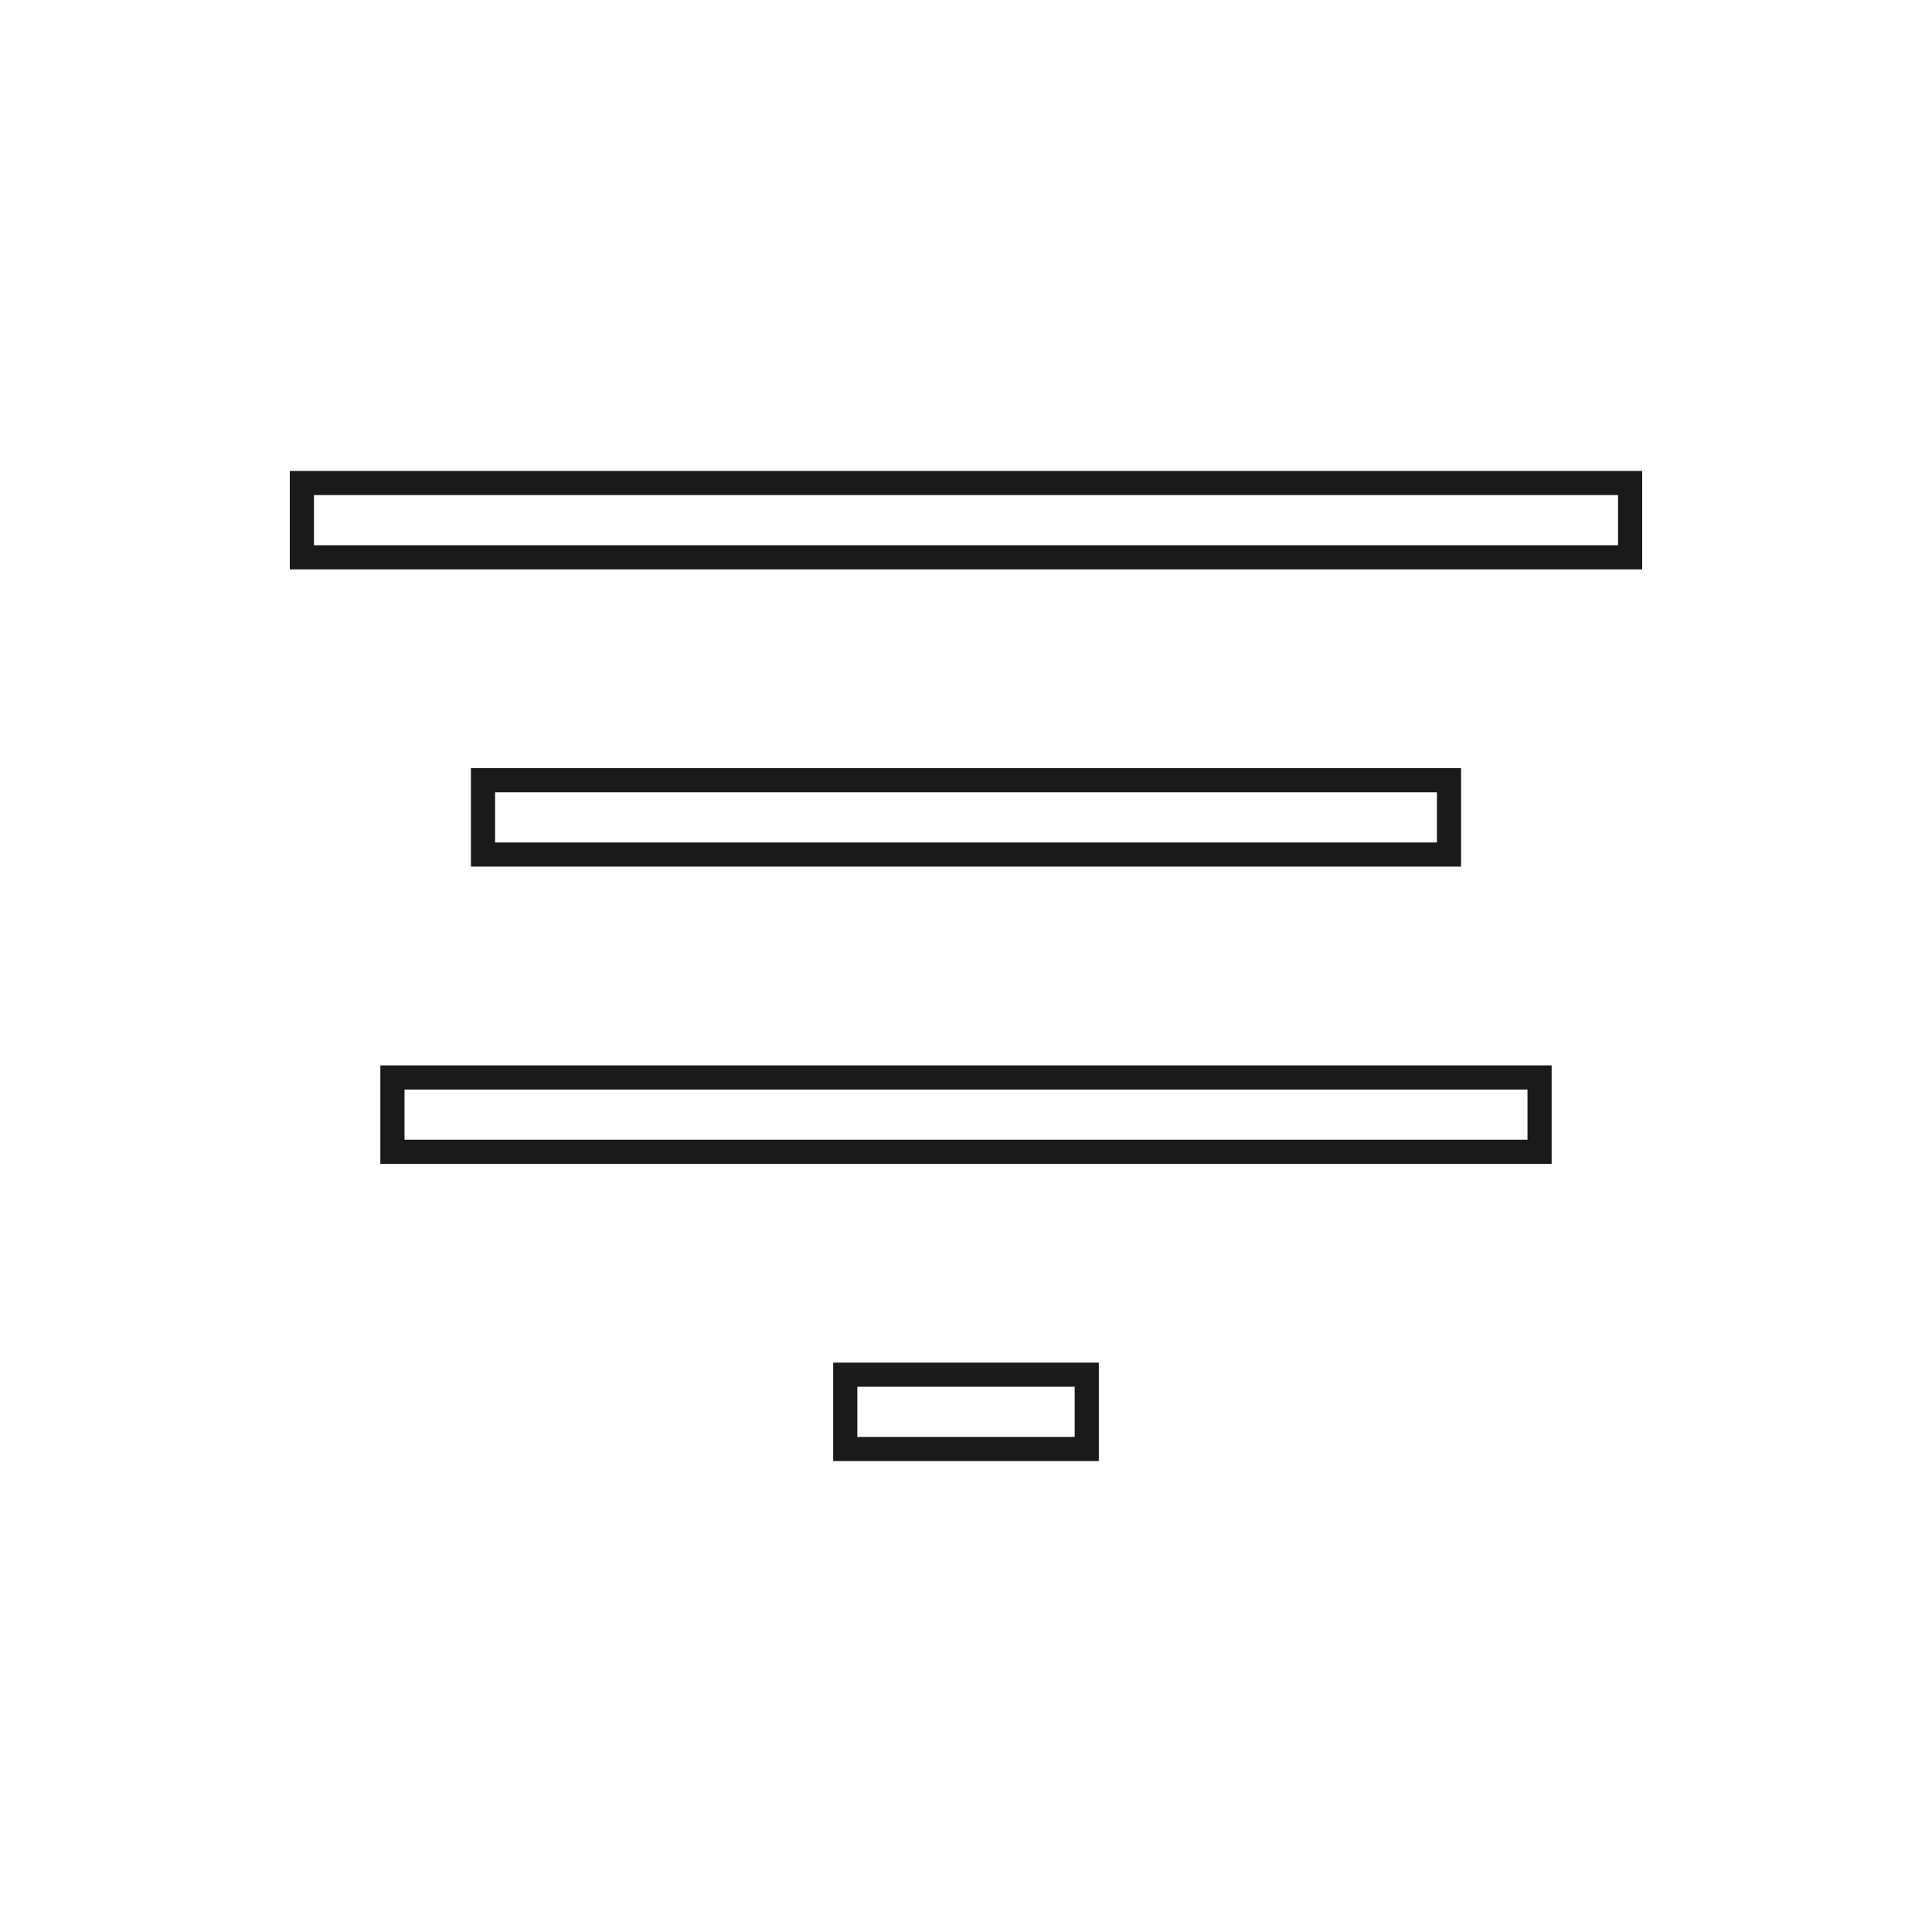 <svg xmlns="http://www.w3.org/2000/svg" viewBox="0 0 320 320"><defs><style>.a{fill:none;stroke:#1a1a1a;stroke-miterlimit:2;stroke-width:4px;}</style></defs><title>align-center</title><rect class="a" x="50" y="80" width="220" height="12.308"/><rect class="a" x="80" y="129.231" width="160" height="12.308"/><rect class="a" x="65" y="178.462" width="190" height="12.308"/><rect class="a" x="140" y="227.692" width="40" height="12.308"/></svg>